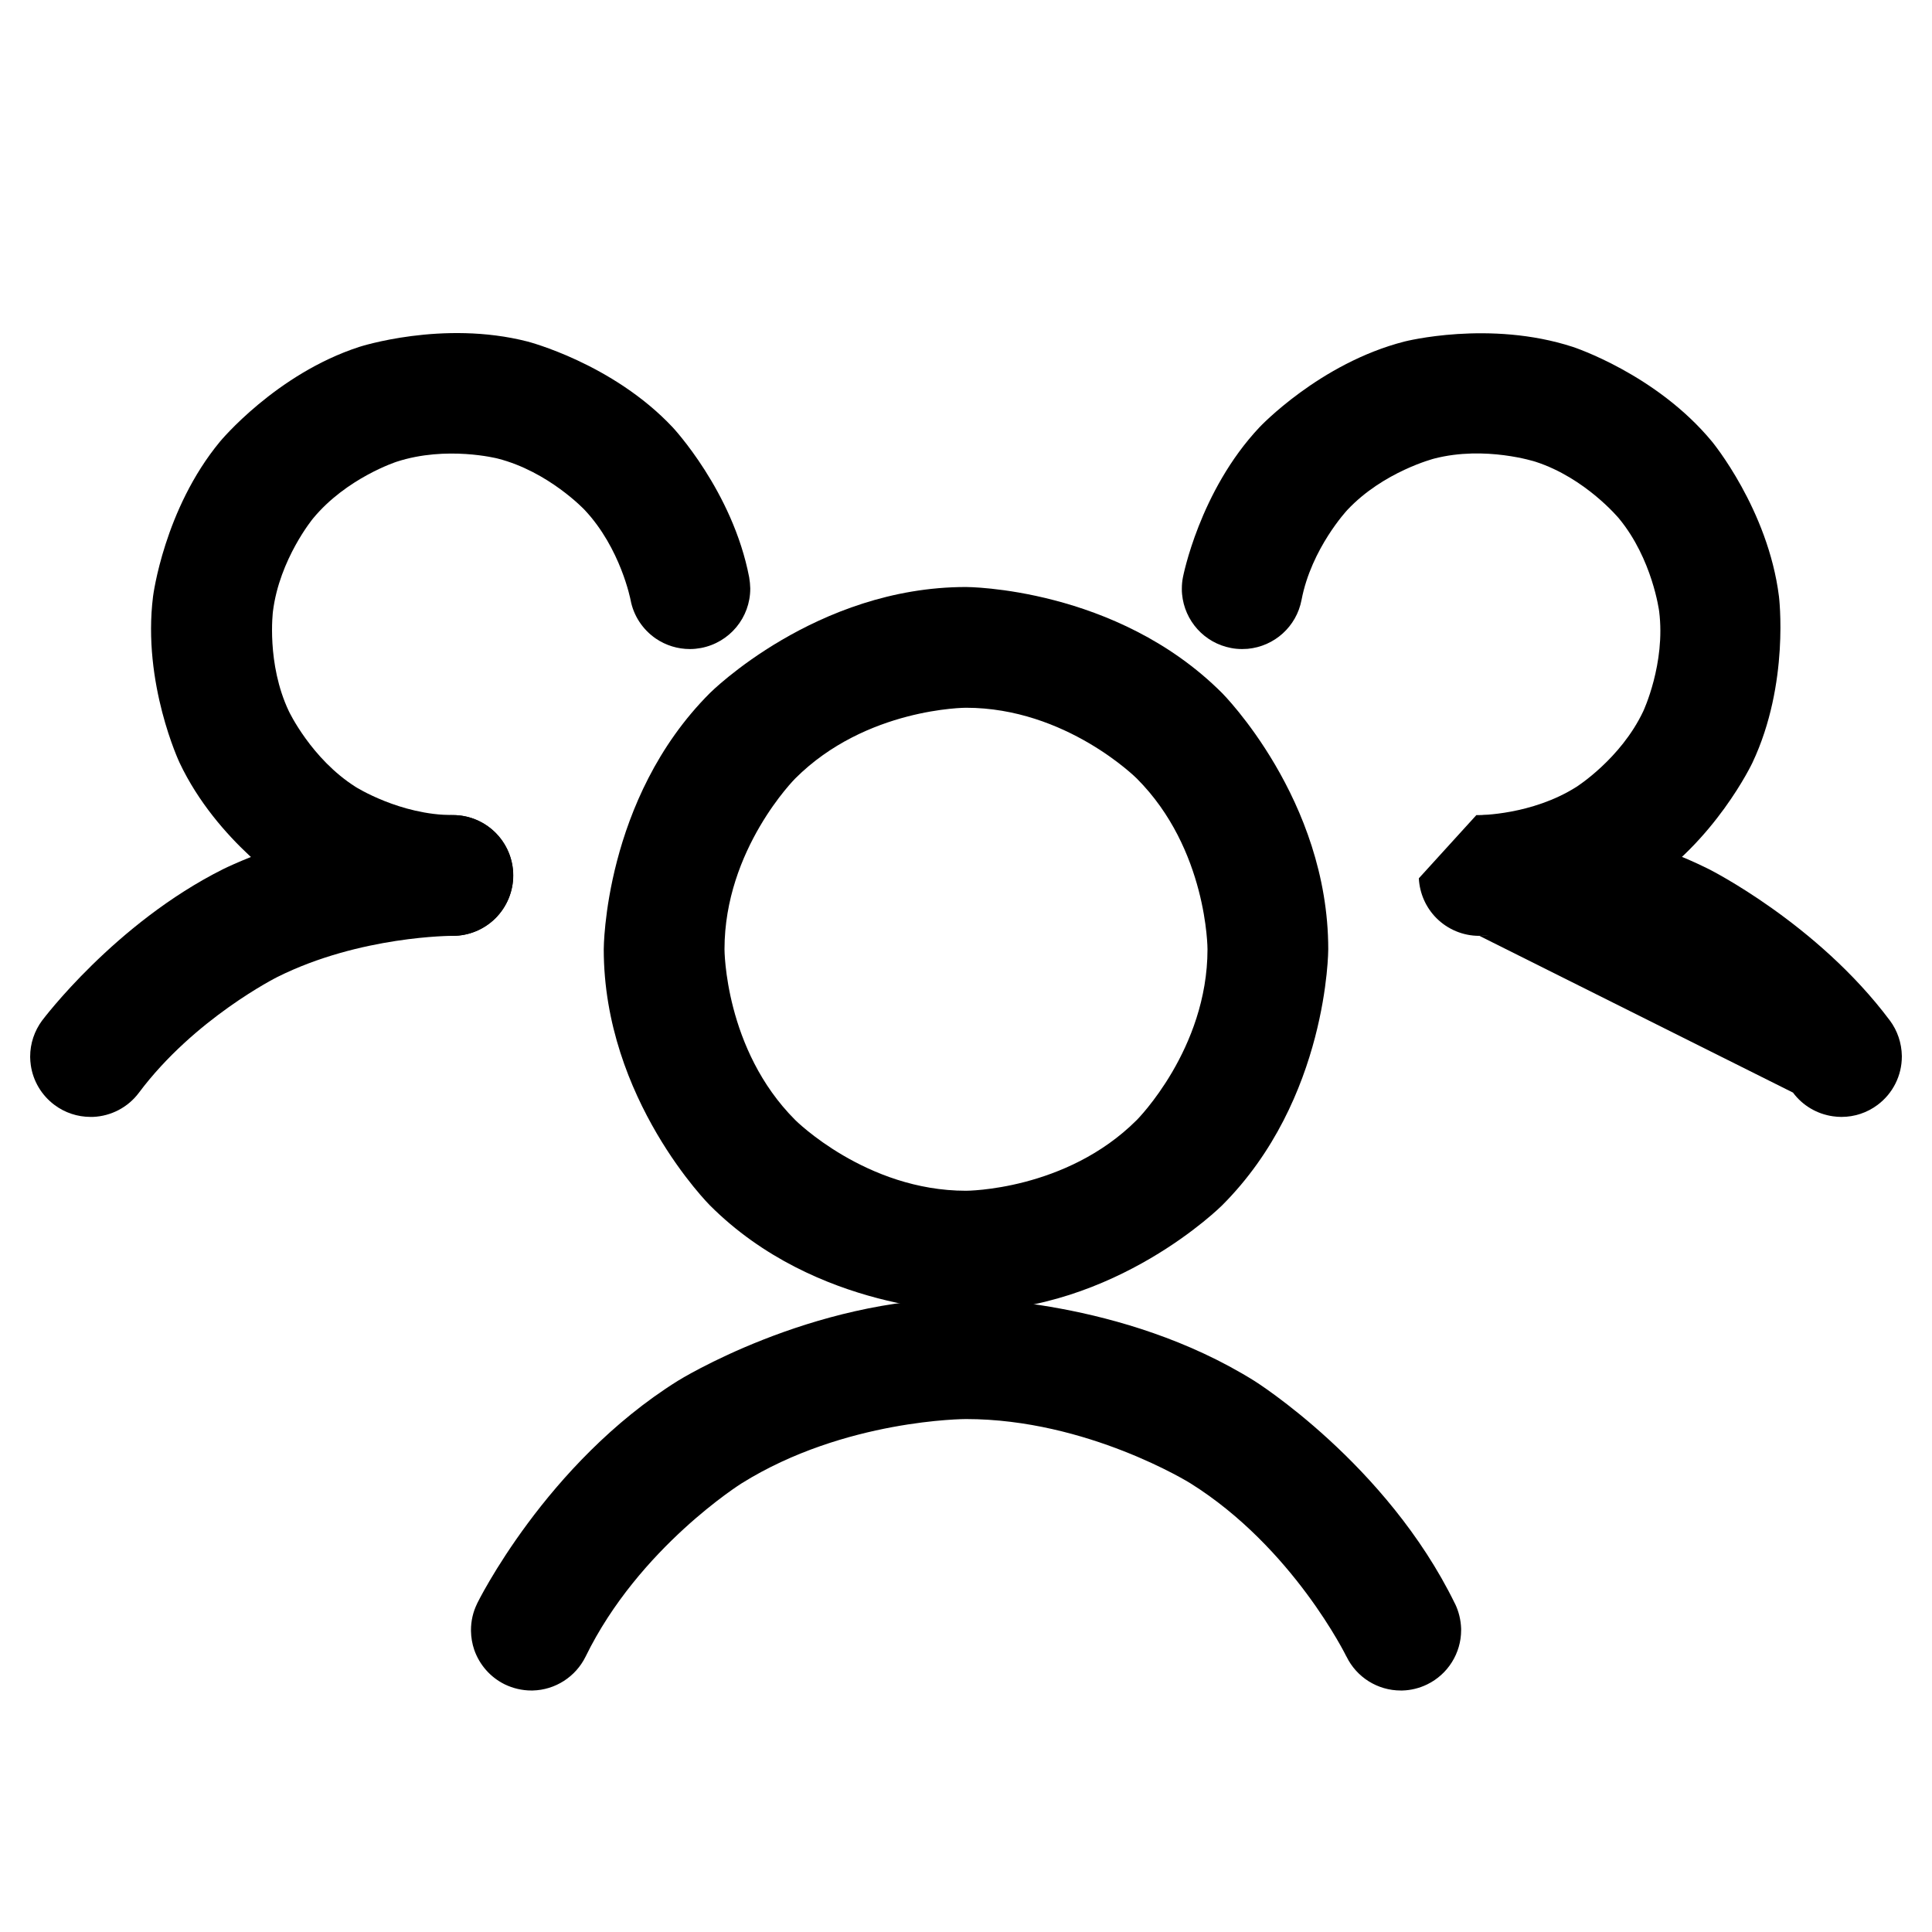 <svg width="18" height="18" viewBox="0 0 18 18" fill="none" xmlns="http://www.w3.org/2000/svg">
<path fill-rule="evenodd" clip-rule="evenodd" d="M9 5.469C9 5.469 10.398 5.469 11.386 6.457C11.386 6.457 12.375 7.446 12.375 8.844C12.375 8.844 12.375 10.242 11.386 11.23C11.386 11.23 10.398 12.219 9 12.219C9 12.219 7.602 12.219 6.614 11.23C6.614 11.23 5.625 10.242 5.625 8.844C5.625 8.844 5.625 7.446 6.614 6.457C6.614 6.457 7.602 5.469 9 5.469ZM9 6.594C9 6.594 8.068 6.594 7.409 7.253C7.409 7.253 6.75 7.912 6.75 8.844C6.75 8.844 6.75 9.776 7.409 10.435C7.409 10.435 8.068 11.094 9 11.094C9 11.094 9.932 11.094 10.591 10.435C10.591 10.435 11.25 9.776 11.25 8.844C11.25 8.844 11.25 7.912 10.591 7.253C10.591 7.253 9.932 6.594 9 6.594Z" fill="#1C1C1C" fill-opacity="0.65" style="fill:#1C1C1C;fill:color(display-p3 0.11 0.11 0.11);fill-opacity:0.65;"/>
<path d="M16.706 10.18L16.706 10.181C16.795 10.3 16.928 10.379 17.076 10.4C17.102 10.404 17.129 10.406 17.156 10.406L17.157 10.406C17.278 10.406 17.396 10.367 17.493 10.294C17.635 10.188 17.719 10.021 17.719 9.844L17.719 9.837C17.717 9.718 17.678 9.602 17.607 9.507L17.606 9.506C16.93 8.602 15.92 8.097 15.92 8.097C14.91 7.592 13.78 7.594 13.78 7.594L13.781 7.594C14.092 7.594 14.344 7.846 14.344 8.156C14.344 8.466 14.093 8.718 13.783 8.719L16.706 10.18Z" fill="#1C1C1C" fill-opacity="0.65" style="fill:#1C1C1C;fill:color(display-p3 0.11 0.11 0.11);fill-opacity:0.65;"/>
<path d="M2.583 9.103C3.355 8.717 4.218 8.719 4.218 8.719L4.219 8.719H4.219C4.227 8.719 4.236 8.719 4.245 8.718C4.385 8.712 4.517 8.653 4.616 8.555C4.721 8.449 4.781 8.306 4.781 8.157L4.781 8.156V8.156C4.781 8.122 4.778 8.088 4.772 8.055C4.723 7.788 4.491 7.594 4.22 7.594L4.219 7.594C3.09 7.592 2.08 8.097 2.08 8.097C1.07 8.602 0.394 9.506 0.394 9.506L0.393 9.507C0.321 9.604 0.281 9.722 0.281 9.844L0.281 9.85C0.282 9.875 0.283 9.9 0.287 9.924C0.308 10.072 0.388 10.205 0.507 10.294C0.604 10.367 0.722 10.406 0.844 10.406C0.851 10.406 0.859 10.406 0.866 10.406C1.036 10.399 1.193 10.316 1.294 10.181C1.811 9.489 2.583 9.103 2.583 9.103Z" fill="#1C1C1C" fill-opacity="0.65" style="fill:#1C1C1C;fill:color(display-p3 0.11 0.11 0.11);fill-opacity:0.65;"/>
<path d="M11.09 13.819C12.048 14.418 12.544 15.433 12.544 15.433L12.545 15.434L12.545 15.434C12.639 15.627 12.835 15.75 13.05 15.75L13.066 15.75C13.146 15.748 13.225 15.728 13.297 15.693C13.49 15.599 13.613 15.402 13.613 15.188L13.613 15.172C13.61 15.092 13.591 15.013 13.556 14.941L13.555 14.94C12.918 13.635 11.686 12.865 11.686 12.865C10.453 12.096 9 12.096 9 12.096C7.547 12.096 6.315 12.865 6.315 12.865C5.083 13.635 4.445 14.94 4.445 14.94L4.445 14.941C4.407 15.018 4.388 15.102 4.388 15.188L4.388 15.195C4.389 15.255 4.399 15.314 4.418 15.37C4.467 15.511 4.569 15.627 4.703 15.693C4.78 15.73 4.865 15.75 4.95 15.75L4.963 15.75C5.173 15.745 5.363 15.623 5.456 15.434C5.952 14.418 6.911 13.819 6.911 13.819C7.87 13.221 9 13.221 9 13.221C10.131 13.221 11.09 13.819 11.09 13.819Z" fill="#1C1C1C" fill-opacity="0.65" style="fill:#1C1C1C;fill:color(display-p3 0.11 0.11 0.11);fill-opacity:0.65;"/>
<path d="M5.447 4.751C5.783 5.108 5.875 5.59 5.875 5.59C5.902 5.736 5.988 5.866 6.111 5.95C6.204 6.013 6.314 6.047 6.427 6.047L6.431 6.047C6.465 6.047 6.499 6.043 6.532 6.037C6.798 5.986 6.99 5.754 6.99 5.484L6.99 5.481C6.989 5.447 6.986 5.413 6.98 5.379C6.826 4.576 6.267 3.981 6.267 3.981C5.707 3.385 4.915 3.182 4.915 3.182C4.124 2.979 3.347 3.232 3.347 3.232C2.569 3.485 2.049 4.115 2.049 4.115C1.528 4.745 1.426 5.556 1.426 5.556C1.324 6.367 1.673 7.106 1.673 7.106C2.022 7.845 2.712 8.282 2.712 8.282C3.402 8.719 4.219 8.719 4.219 8.719L4.22 8.719C4.369 8.719 4.512 8.659 4.617 8.554C4.723 8.448 4.782 8.305 4.782 8.156L4.782 8.156C4.781 7.845 4.53 7.594 4.219 7.594L4.219 7.594C3.728 7.594 3.314 7.332 3.314 7.332C2.9 7.07 2.691 6.626 2.691 6.626C2.481 6.182 2.543 5.696 2.543 5.696C2.604 5.209 2.916 4.831 2.916 4.831C3.228 4.453 3.695 4.302 3.695 4.302C4.161 4.15 4.636 4.272 4.636 4.272C5.111 4.393 5.447 4.751 5.447 4.751Z" fill="#1C1C1C" fill-opacity="0.65" style="fill:#1C1C1C;fill:color(display-p3 0.11 0.11 0.11);fill-opacity:0.65;"/>
<path d="M14.686 7.332C14.272 7.594 13.782 7.594 13.782 7.594L13.781 7.594C13.772 7.594 13.763 7.594 13.755 7.594L13.219 8.183C13.226 8.322 13.284 8.455 13.383 8.554C13.488 8.659 13.631 8.719 13.78 8.719L13.781 8.719C14.598 8.719 15.288 8.282 15.288 8.282C15.979 7.845 16.327 7.106 16.327 7.106C16.676 6.367 16.574 5.556 16.574 5.556C16.472 4.745 15.951 4.115 15.951 4.115C15.431 3.485 14.654 3.232 14.654 3.232C13.877 2.979 13.085 3.182 13.085 3.182C12.293 3.385 11.734 3.981 11.734 3.981C11.174 4.576 11.021 5.379 11.021 5.379C11.014 5.414 11.011 5.449 11.011 5.484C11.011 5.501 11.011 5.518 11.013 5.535C11.036 5.785 11.221 5.99 11.468 6.037C11.502 6.044 11.538 6.047 11.573 6.047C11.59 6.047 11.607 6.046 11.624 6.045C11.874 6.022 12.079 5.837 12.126 5.59C12.218 5.108 12.553 4.751 12.553 4.751C12.889 4.393 13.364 4.272 13.364 4.272C13.839 4.15 14.306 4.302 14.306 4.302C14.772 4.453 15.084 4.831 15.084 4.831C15.396 5.209 15.458 5.696 15.458 5.696C15.519 6.182 15.31 6.626 15.31 6.626C15.101 7.07 14.686 7.332 14.686 7.332Z" fill="#1C1C1C" fill-opacity="0.65" style="fill:#1C1C1C;fill:color(display-p3 0.11 0.11 0.11);fill-opacity:0.65;"/>
</svg>
